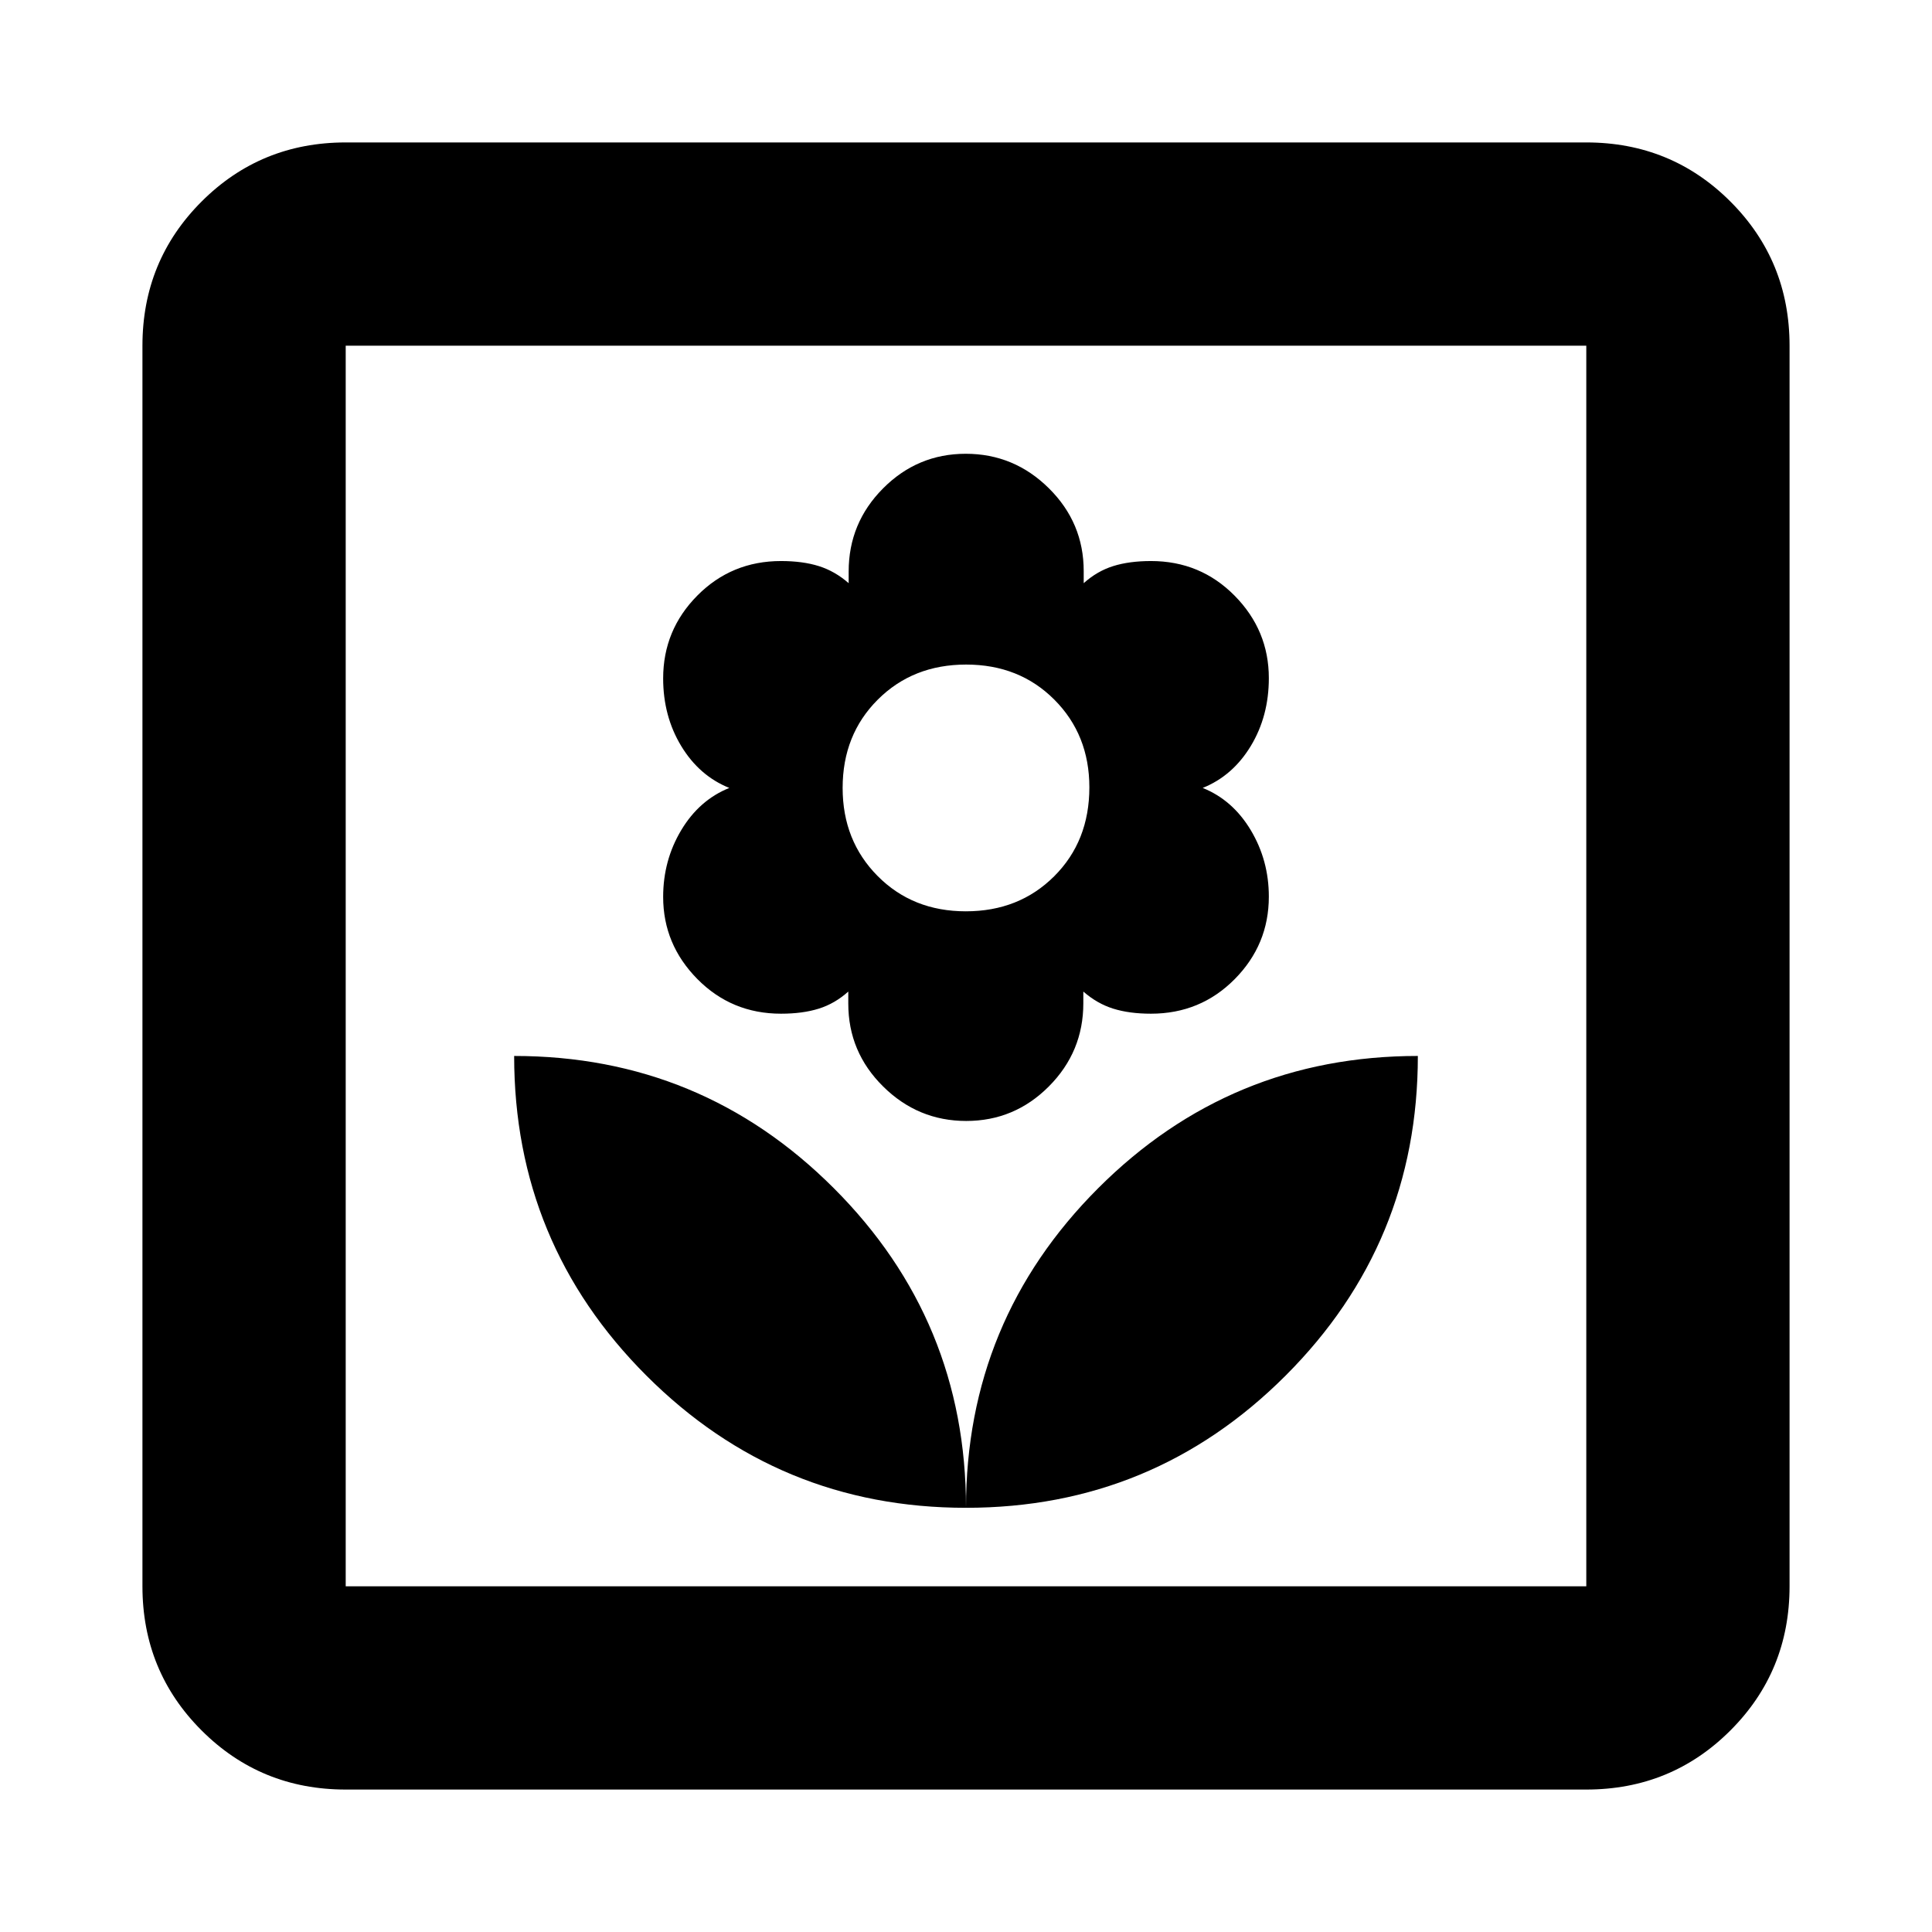 <svg xmlns="http://www.w3.org/2000/svg" height="24" viewBox="0 -960 960 960" width="24"><path d="M480-210.78q0-93.13-65.7-158.83-65.69-65.69-158.82-65.69 0 93.12 65.7 158.82 65.69 65.7 158.82 65.7Zm.11-192.22q23.99 0 41.09-17.19 17.1-17.19 17.1-41.29v-5.82q6.87 6 14.87 8.5 8 2.5 18.75 2.5 24.56 0 41.56-17.14 17-17.14 17-41.02 0-18.02-8.97-33.02-8.98-15-23.9-21 14.92-6 23.9-20.83 8.97-14.83 8.97-33.73 0-23.74-17-40.96-17-17.22-41.56-17.22-10.75 0-18.75 2.5t-14.68 8.5v-6q0-24.03-17.31-41.16-17.31-17.14-41.29-17.14-23.99 0-41.09 17.19-17.1 17.18-17.1 41.29v5.82q-6.87-6-14.87-8.5-8-2.5-18.75-2.5-24.56 0-41.56 17.14-17 17.14-17 41.17 0 18.77 8.97 33.6 8.98 14.83 23.9 20.83-14.92 6-23.9 21-8.97 15-8.97 33.15 0 23.59 17 40.81 17 17.22 41.56 17.22 10.75 0 18.75-2.5t14.68-8.5v6q0 24.03 17.31 41.16Q456.13-403 480.11-403Zm-.17-104.17q-26.44 0-43.84-17.53-17.4-17.52-17.4-43.78 0-26.42 17.45-43.86 17.46-17.44 43.91-17.44 26.44 0 43.84 17.44 17.4 17.44 17.4 43.58 0 26.72-17.45 44.15-17.46 17.44-43.91 17.44Zm.06 296.39q93.13 0 158.82-65.7 65.7-65.7 65.7-158.82-93.13 0-158.82 65.69-65.7 65.7-65.7 158.83Zm-308.22 140q-42.24 0-71.62-29.38-29.38-29.38-29.38-71.62v-616.44q0-42.24 29.38-71.62 29.38-29.38 71.62-29.38h616.44q42.24 0 71.62 29.38 29.38 29.38 29.38 71.62v616.44q0 42.24-29.38 71.62-29.38 29.38-71.62 29.38H171.78Zm0-101h616.44v-616.44H171.78v616.44Zm0 0v-616.44 616.44Z"/></svg>